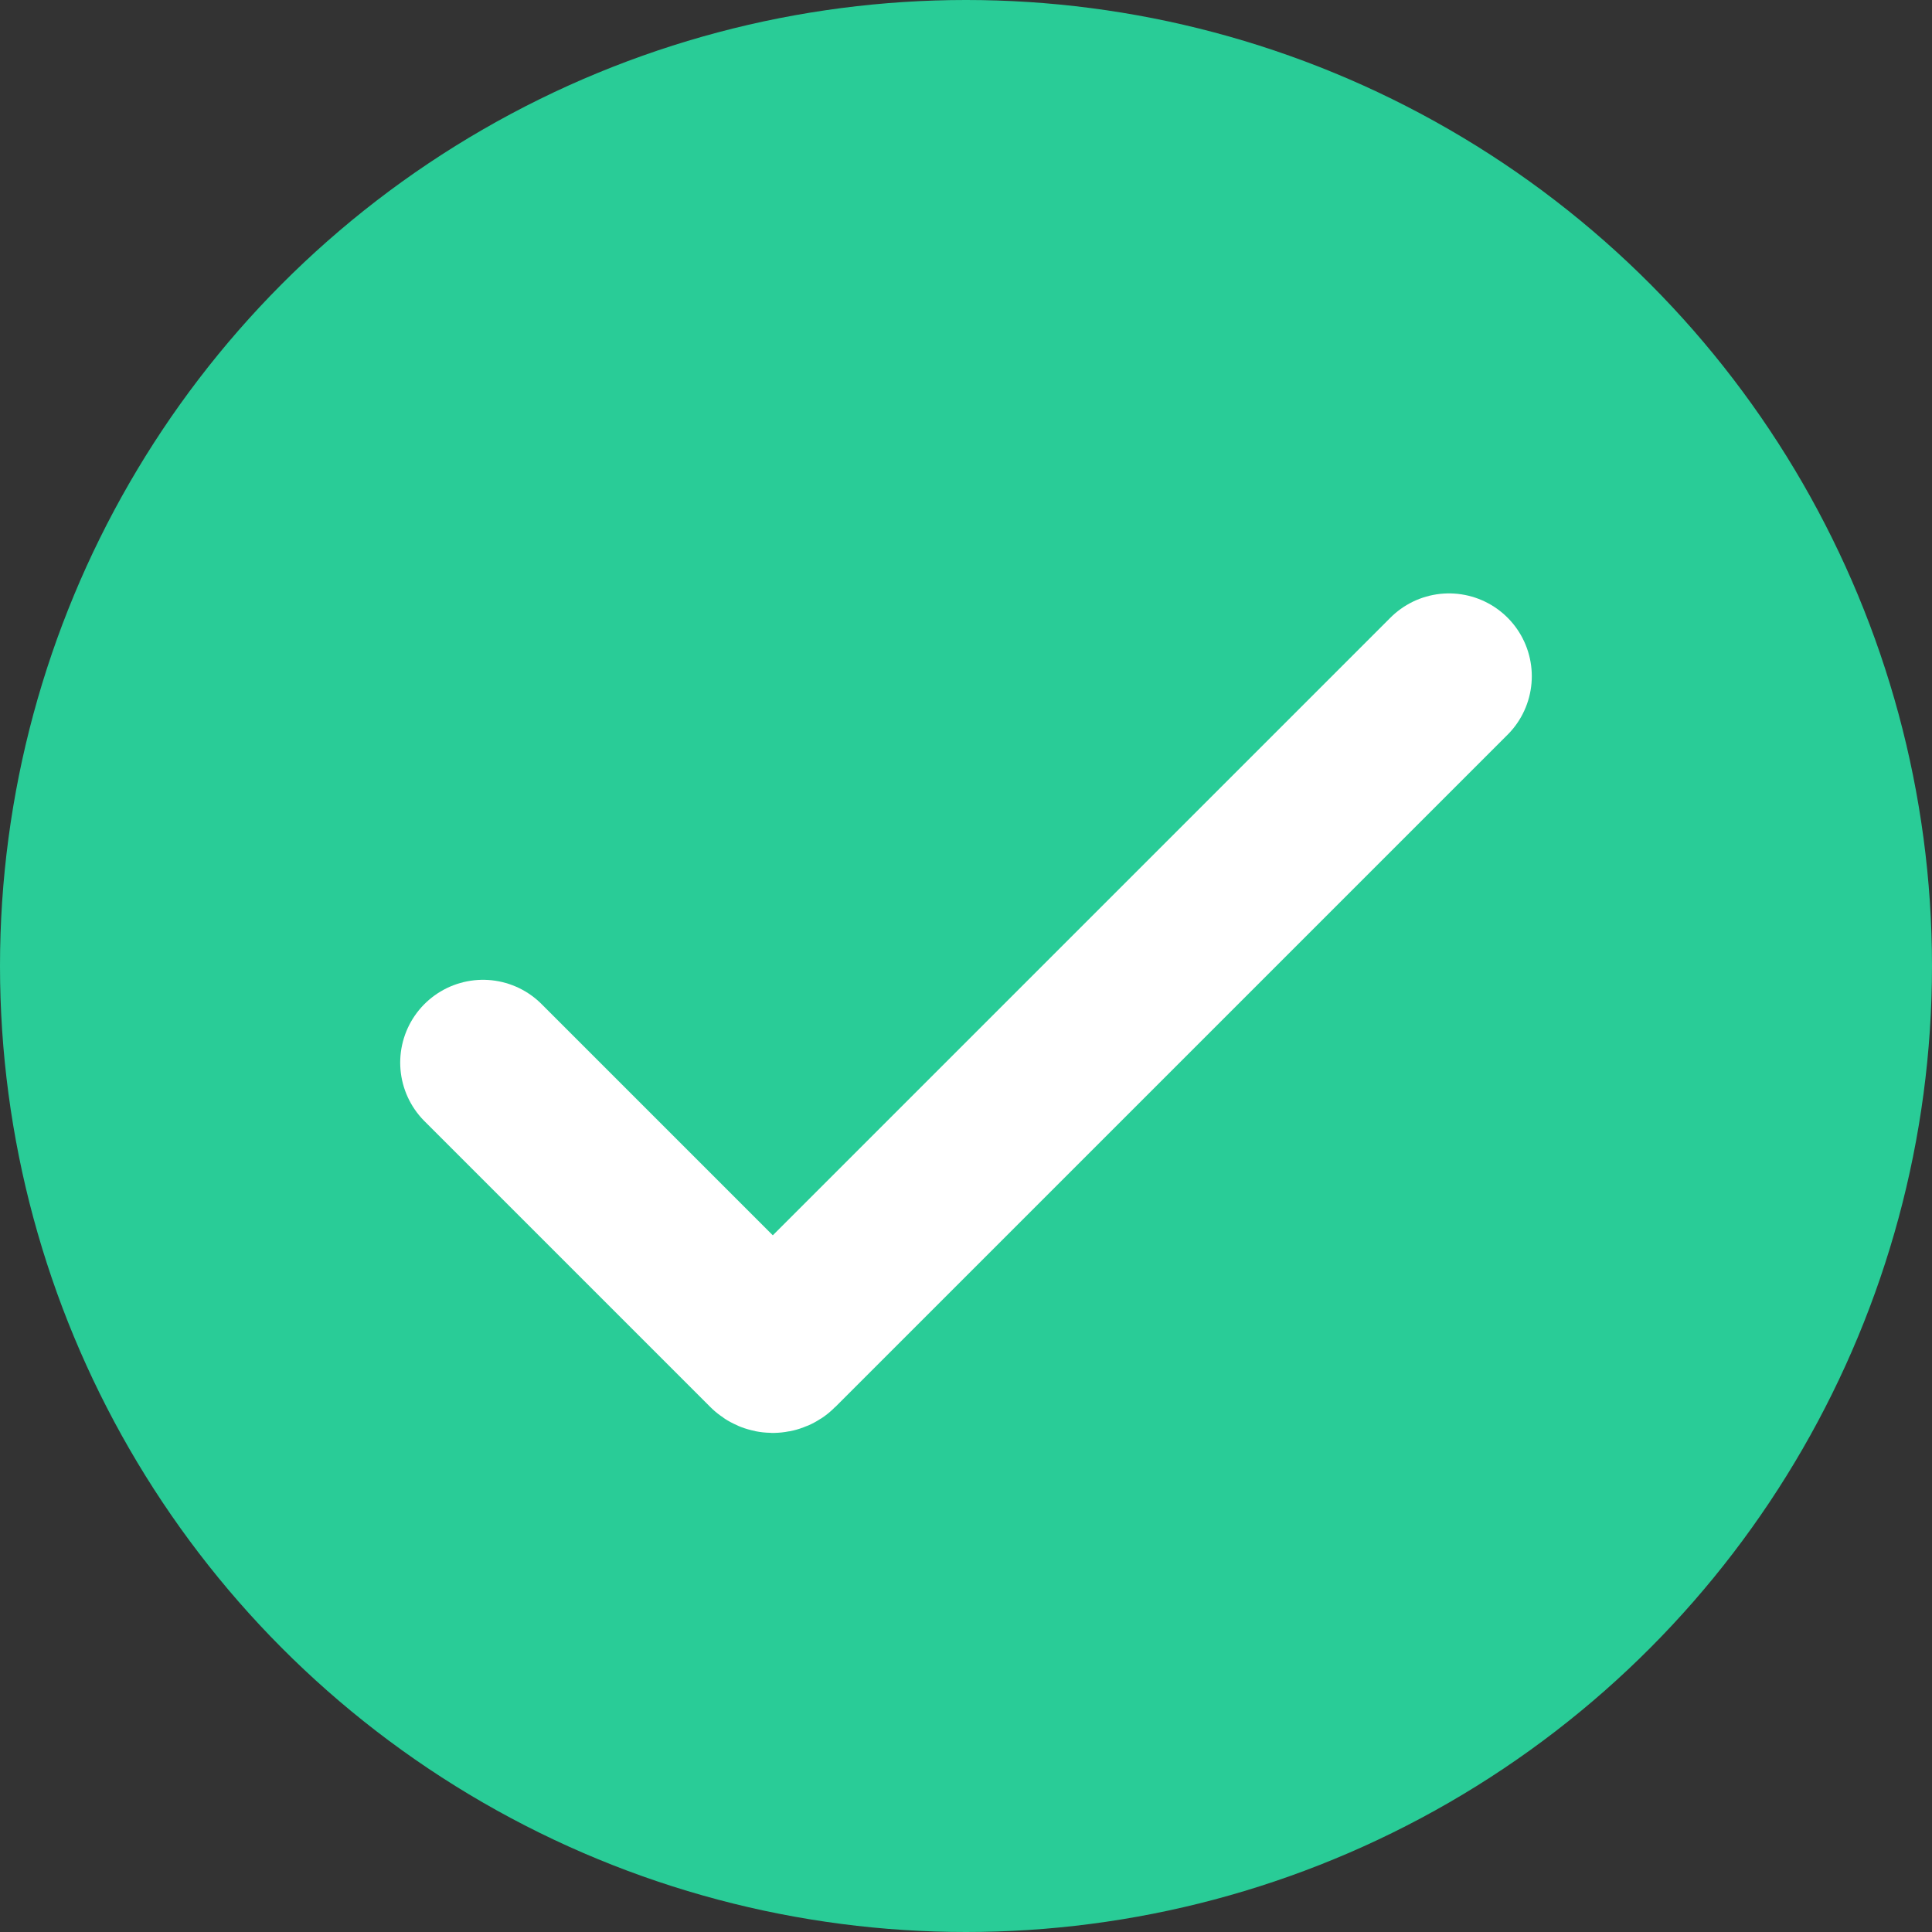 <svg width="28" height="28" viewBox="0 0 28 28" fill="none" xmlns="http://www.w3.org/2000/svg">
<rect x="0" y="0" width="28" height="28" fill="#333333" stroke="none"/>
<circle cx="14" cy="14" r="14" fill="#29CC97"/>
<path d="M7 15.4L11.143 19.543C11.175 19.575 11.225 19.575 11.257 19.543L21 9.8" stroke="white" stroke-width="2.4" stroke-linecap="round"/>
</svg>
